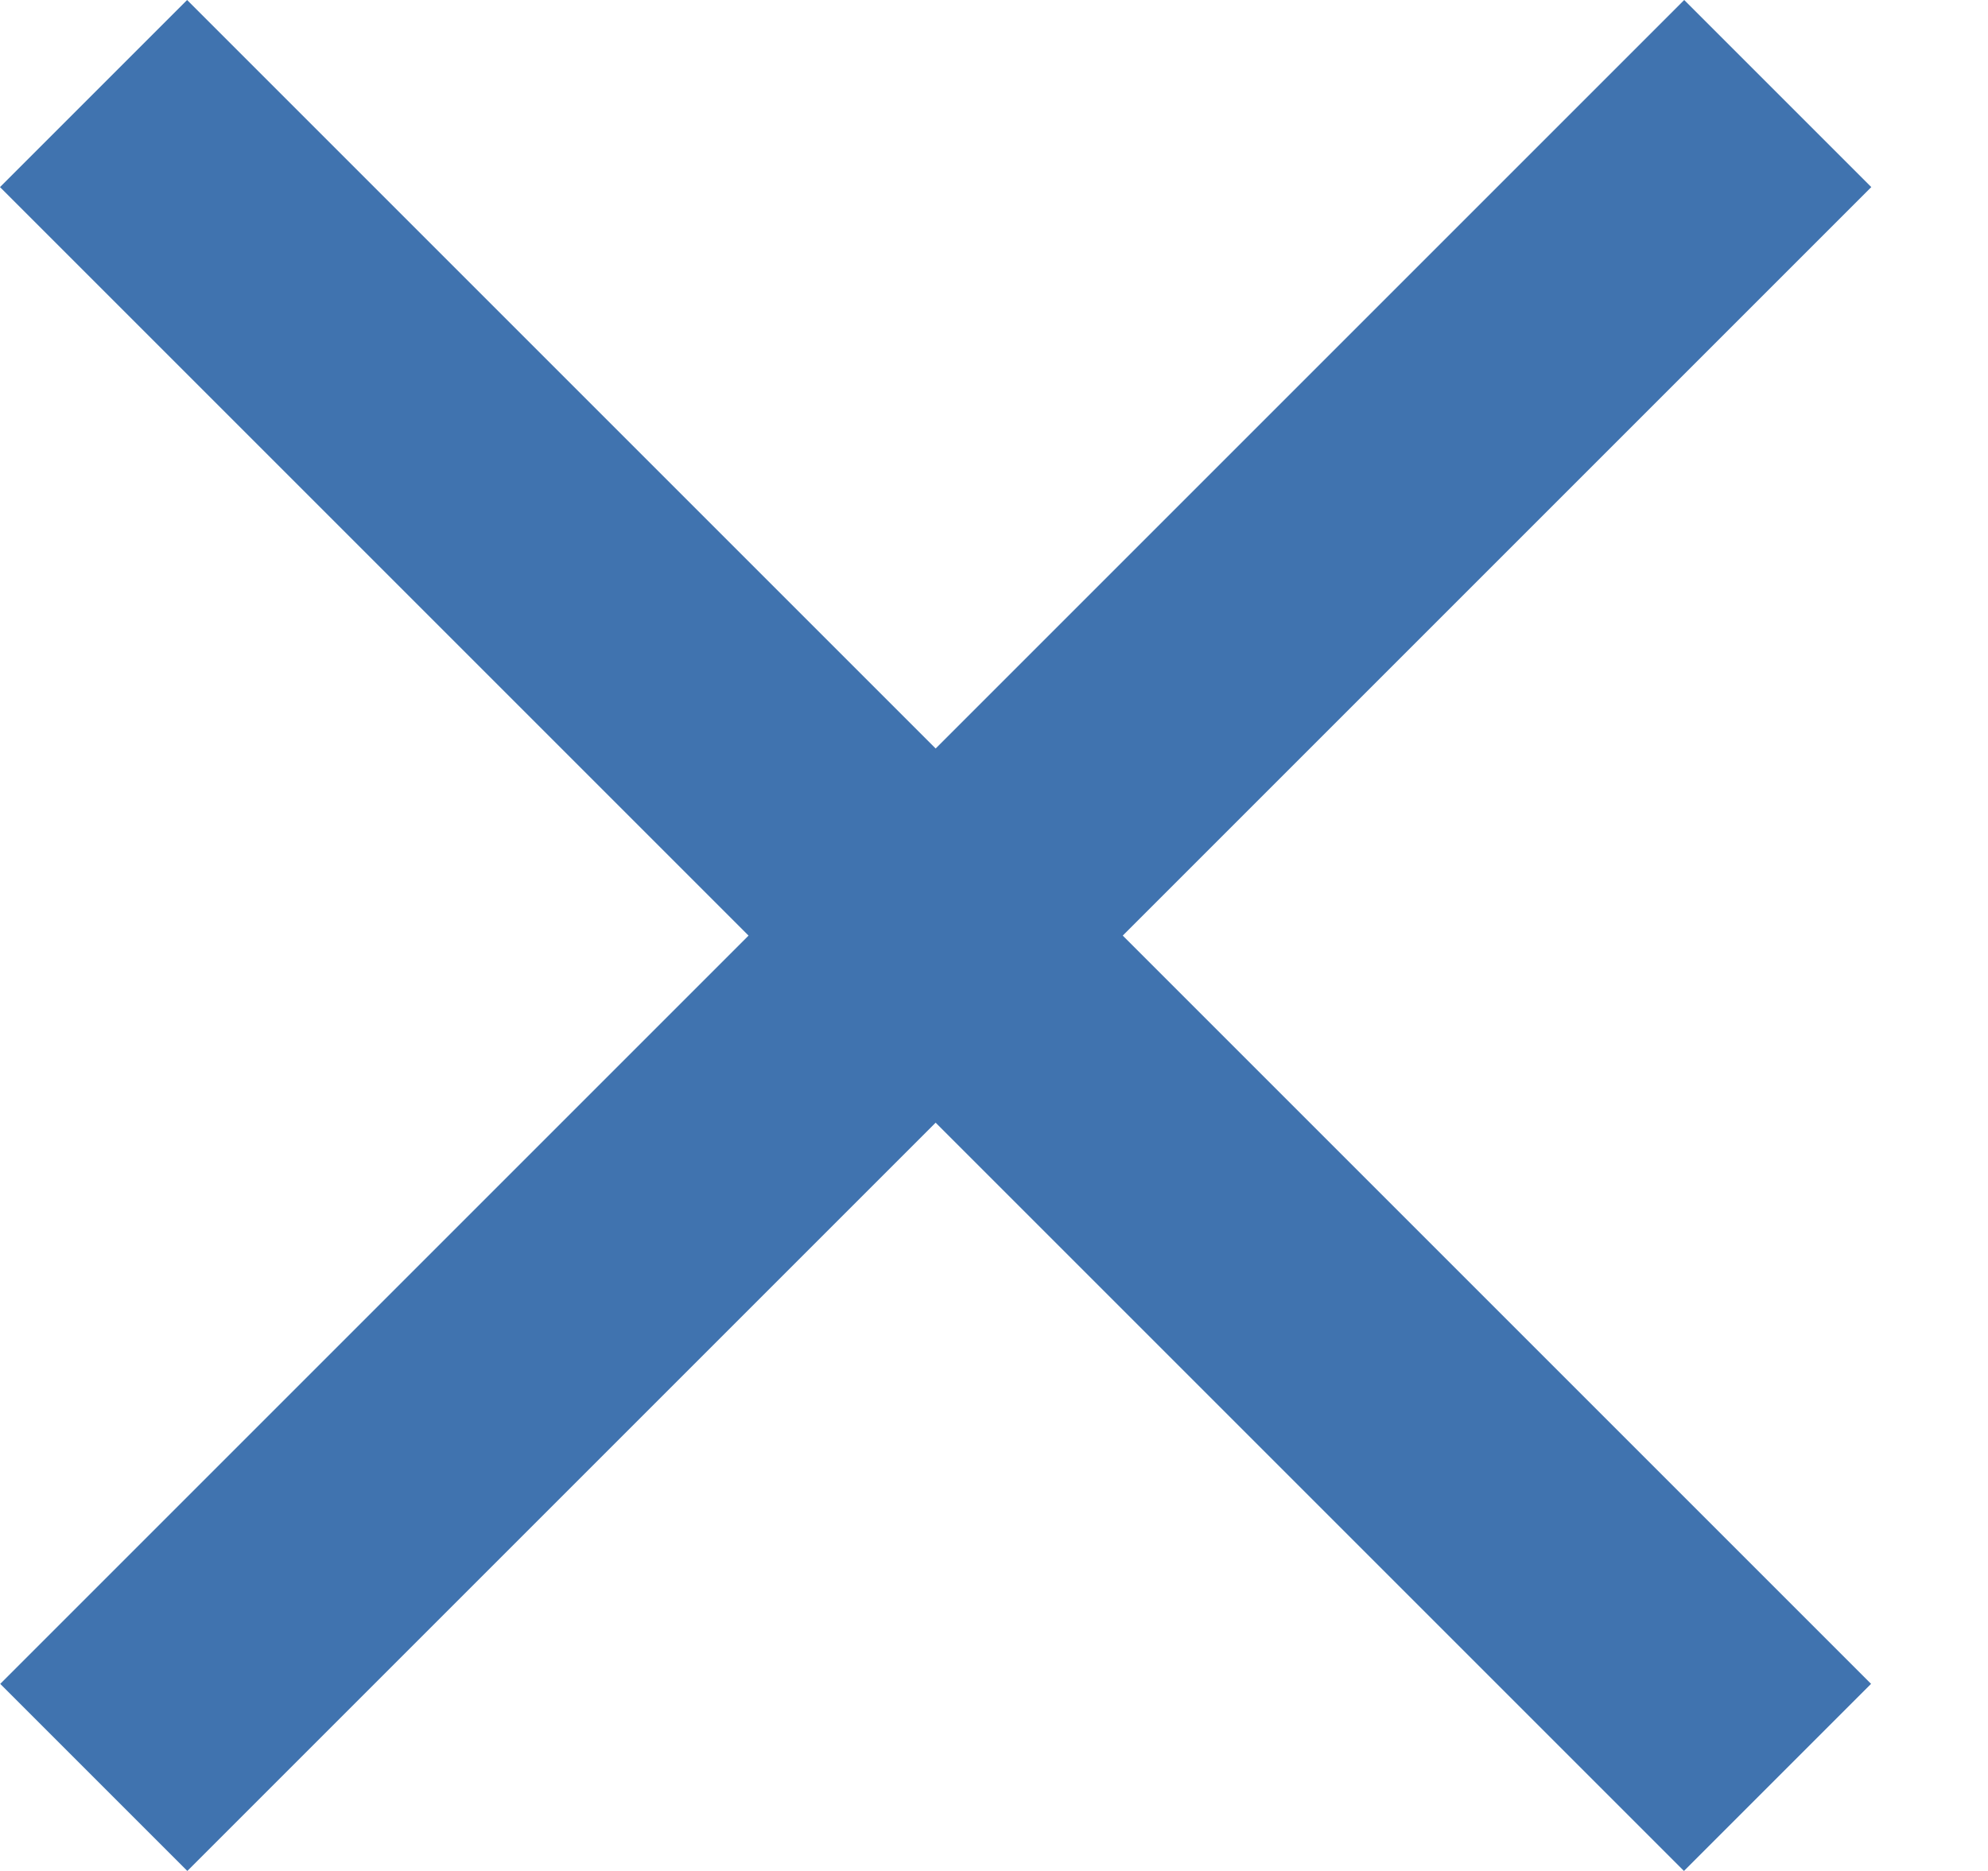 <svg width="17" height="16" viewBox="0 0 17 16" fill="none" xmlns="http://www.w3.org/2000/svg">
<path fill-rule="evenodd" clip-rule="evenodd" d="M14.4 16L16 14.4L9.601 8.001L16.002 1.6L14.402 0L8.001 6.401L1.6 0L0 1.6L6.401 8.001L0.002 14.4L1.602 16L8.001 9.601L14.4 16Z" fill="#4073AF"/>
</svg>

